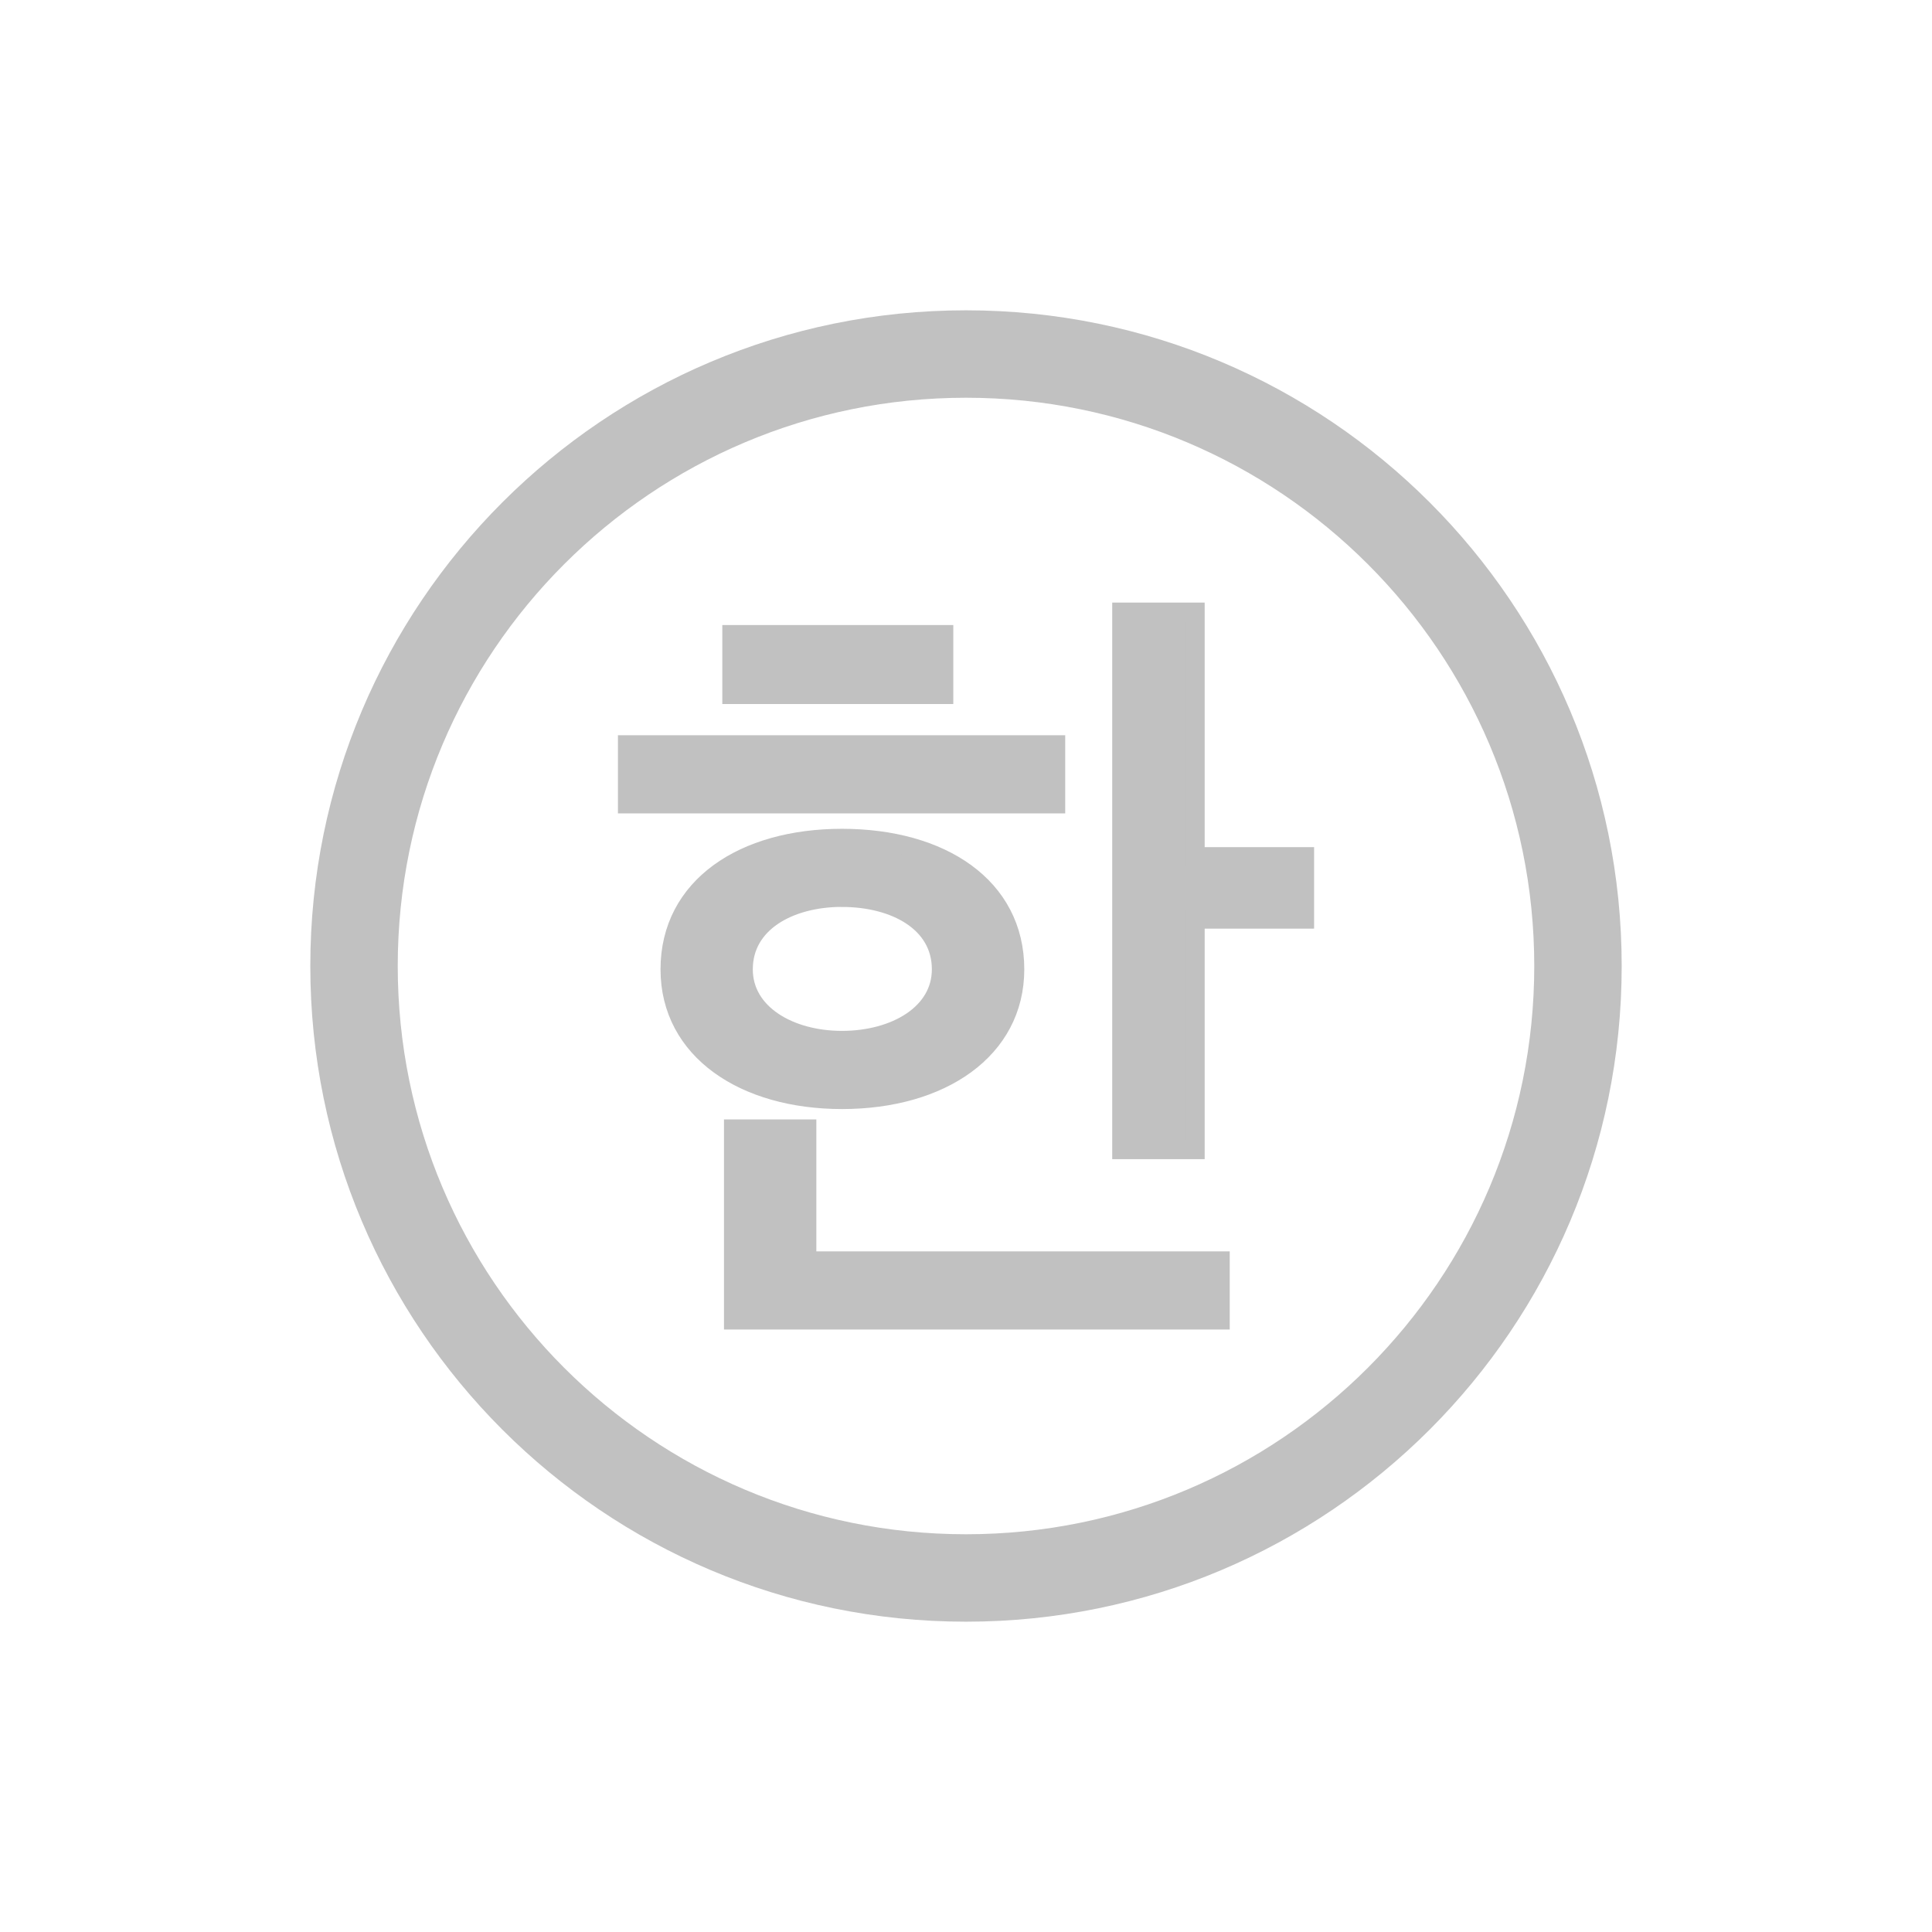 <svg xmlns="http://www.w3.org/2000/svg" viewBox="0 0 1024 1024"><defs><style>.cls-1,.cls-2{fill:#c1c1c1;}.cls-2{stroke:#c1c1c1;stroke-miterlimit:10;stroke-width:10px;}</style></defs><title>korean</title><g id="new_card_sprites"><path class="cls-1" d="M512,164.47c-191.94,0-347.53,155.59-347.53,347.53S320.06,859.53,512,859.53,859.53,703.94,859.53,512,703.94,164.47,512,164.47Zm0,648.72c-166.34,0-301.19-134.85-301.19-301.19S345.66,210.81,512,210.81,813.19,345.66,813.19,512,678.34,813.19,512,813.19Z"/><path class="cls-2" d="M332.52,426.13V394.7H559.58v31.43ZM446.27,582.82c-51.79,0-91.18-26.12-91.18-69.05,0-43.82,39-69.49,91.18-69.49,52.67,0,91.62,25.67,91.62,69.49C537.89,556.26,498.94,582.82,446.27,582.82ZM387.84,368.15V336.28H500.27v31.87Zm.89,331.52V598.31h38.95v69.94h219.1v31.42Zm57.54-224C418.39,475.7,394,489,394,513.77c0,23.46,24.35,37.62,52.23,37.62,28.33,0,52.67-14.16,52.67-37.62C498.94,489,474.6,475.7,446.27,475.7ZM633.5,487.21V609.38h-39v-285h39V454h58v33.19Z"/></g></svg>